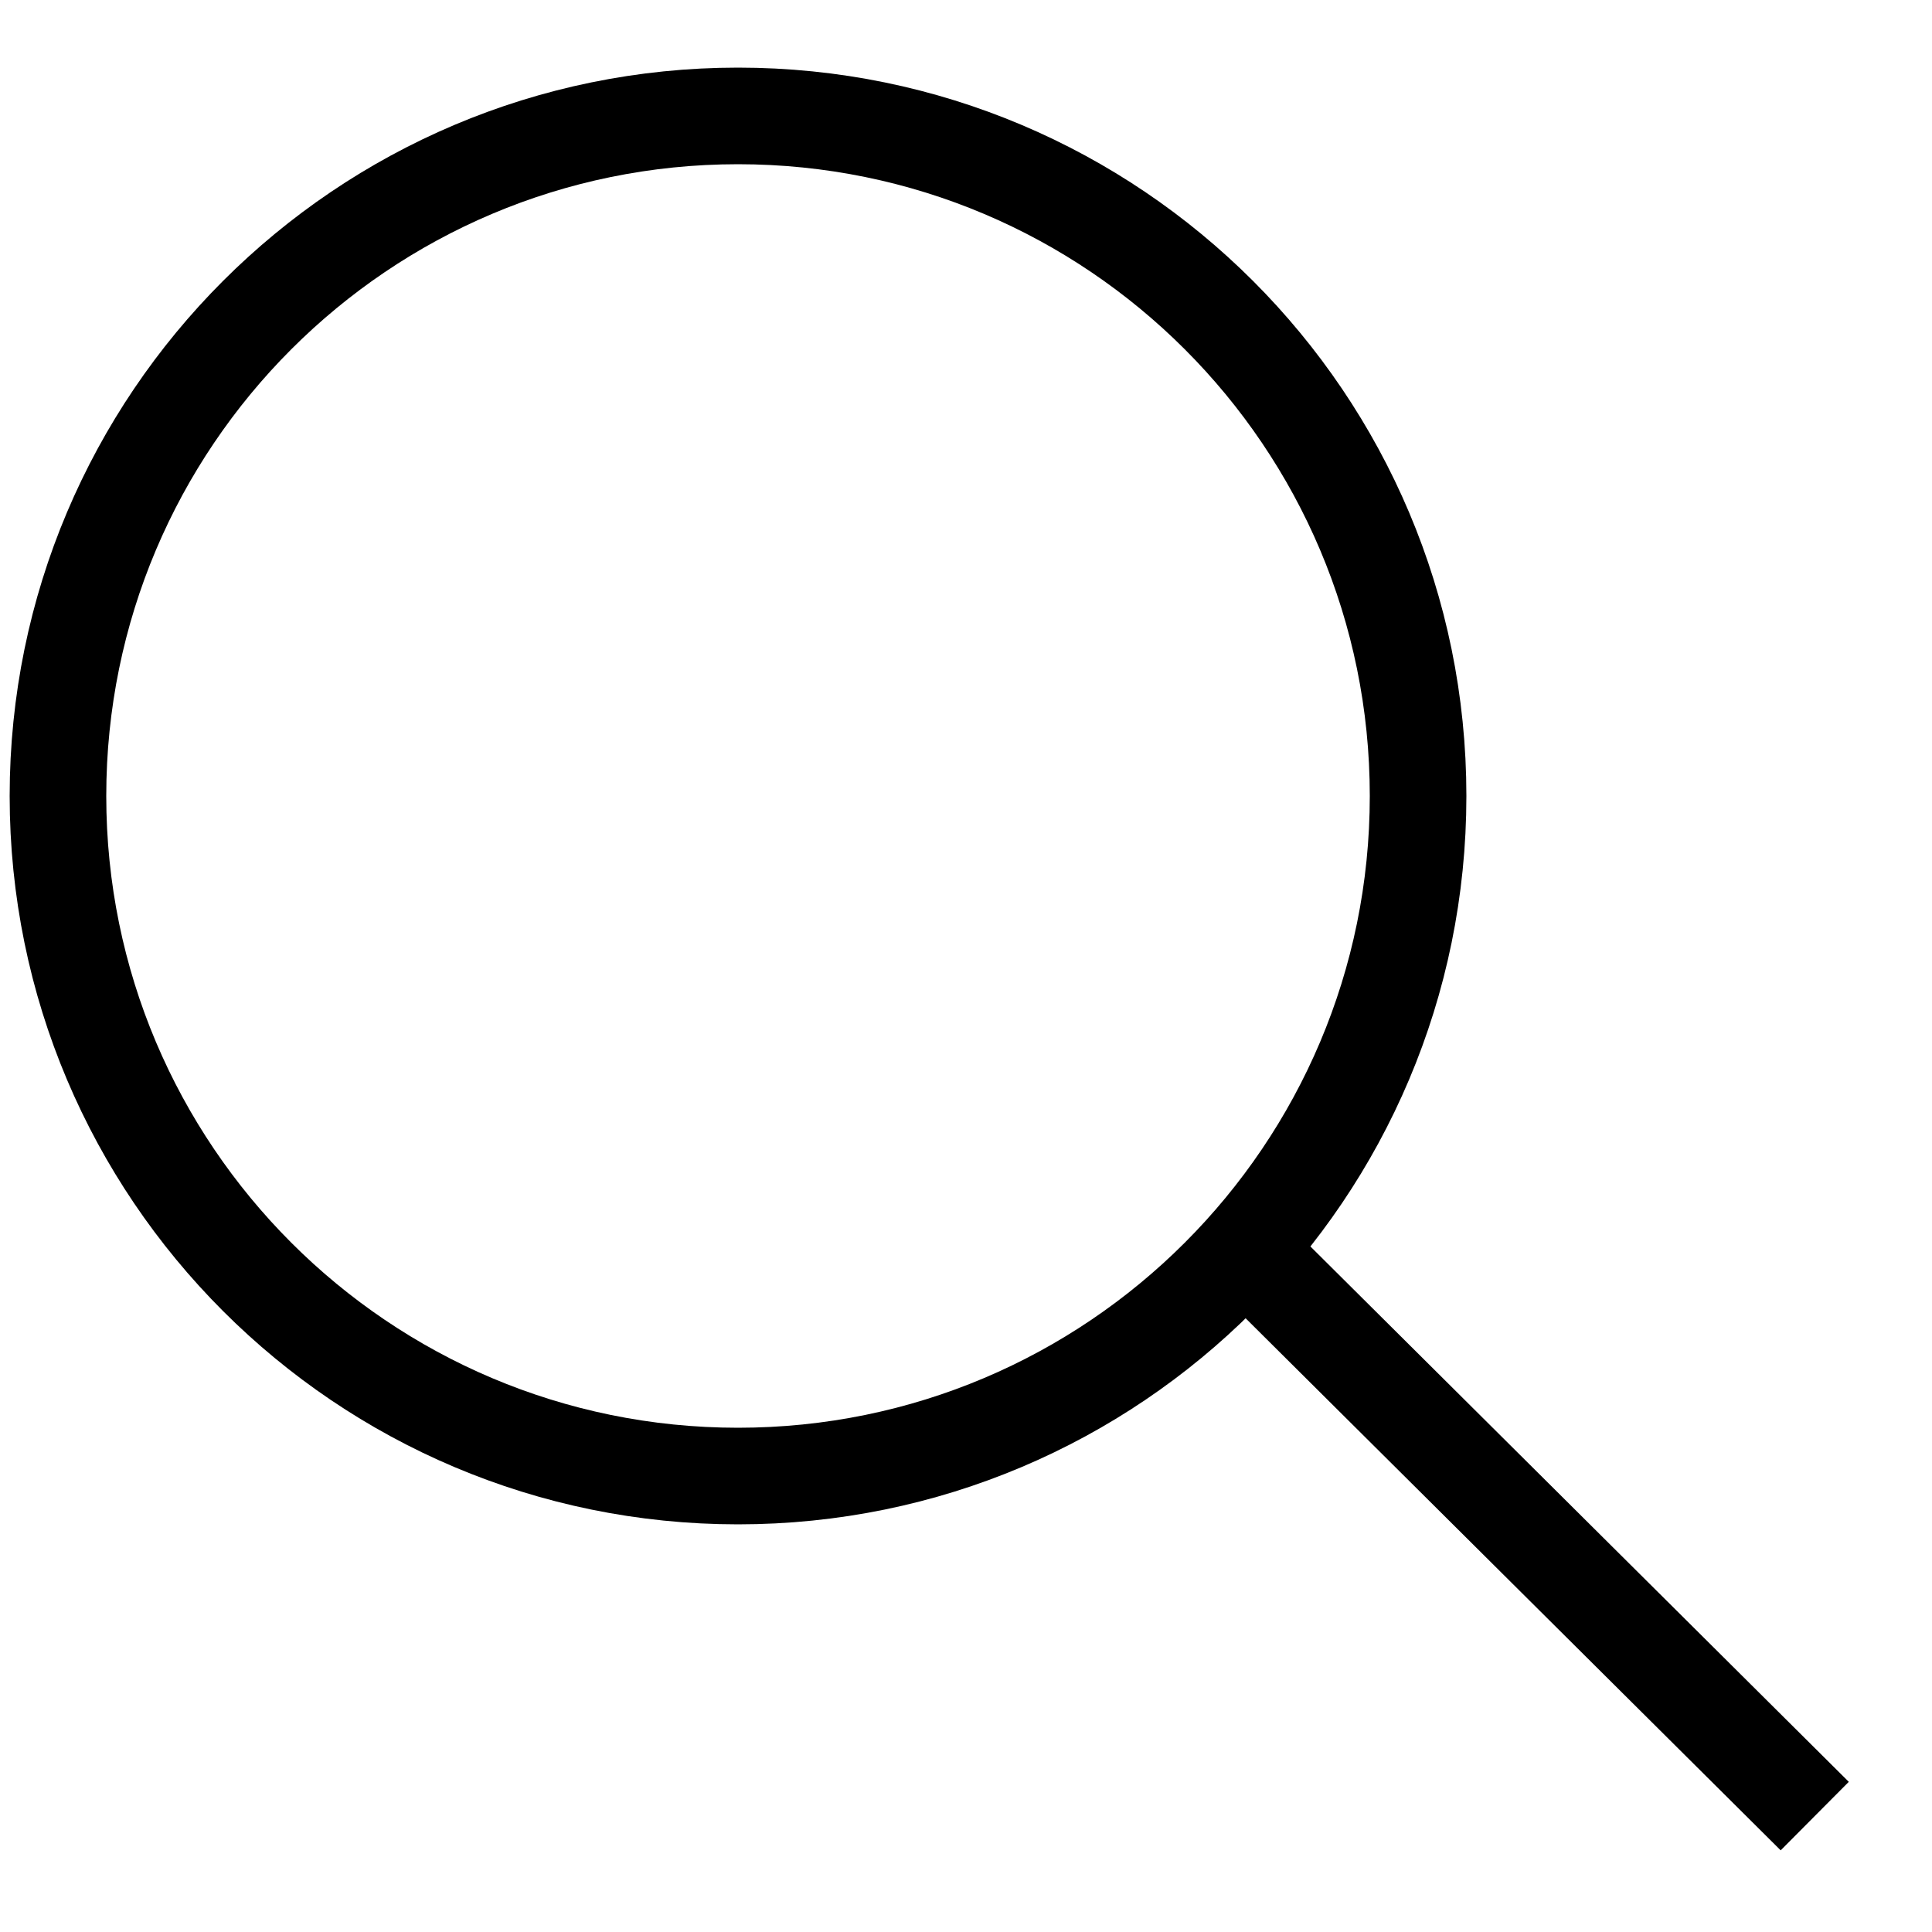 <svg width="20" height="20" viewBox="0 0 20 20" fill="none" xmlns="http://www.w3.org/2000/svg">
<path d="M12.887 12.934L18.786 18.8M14.68 8.24C14.68 12.128 11.528 15.28 7.64 15.28C3.752 15.28 0.6 12.128 0.6 8.24C0.6 4.352 3.752 1.2 7.64 1.2C11.528 1.2 14.68 4.352 14.68 8.24Z" stroke="black"/>
</svg>
